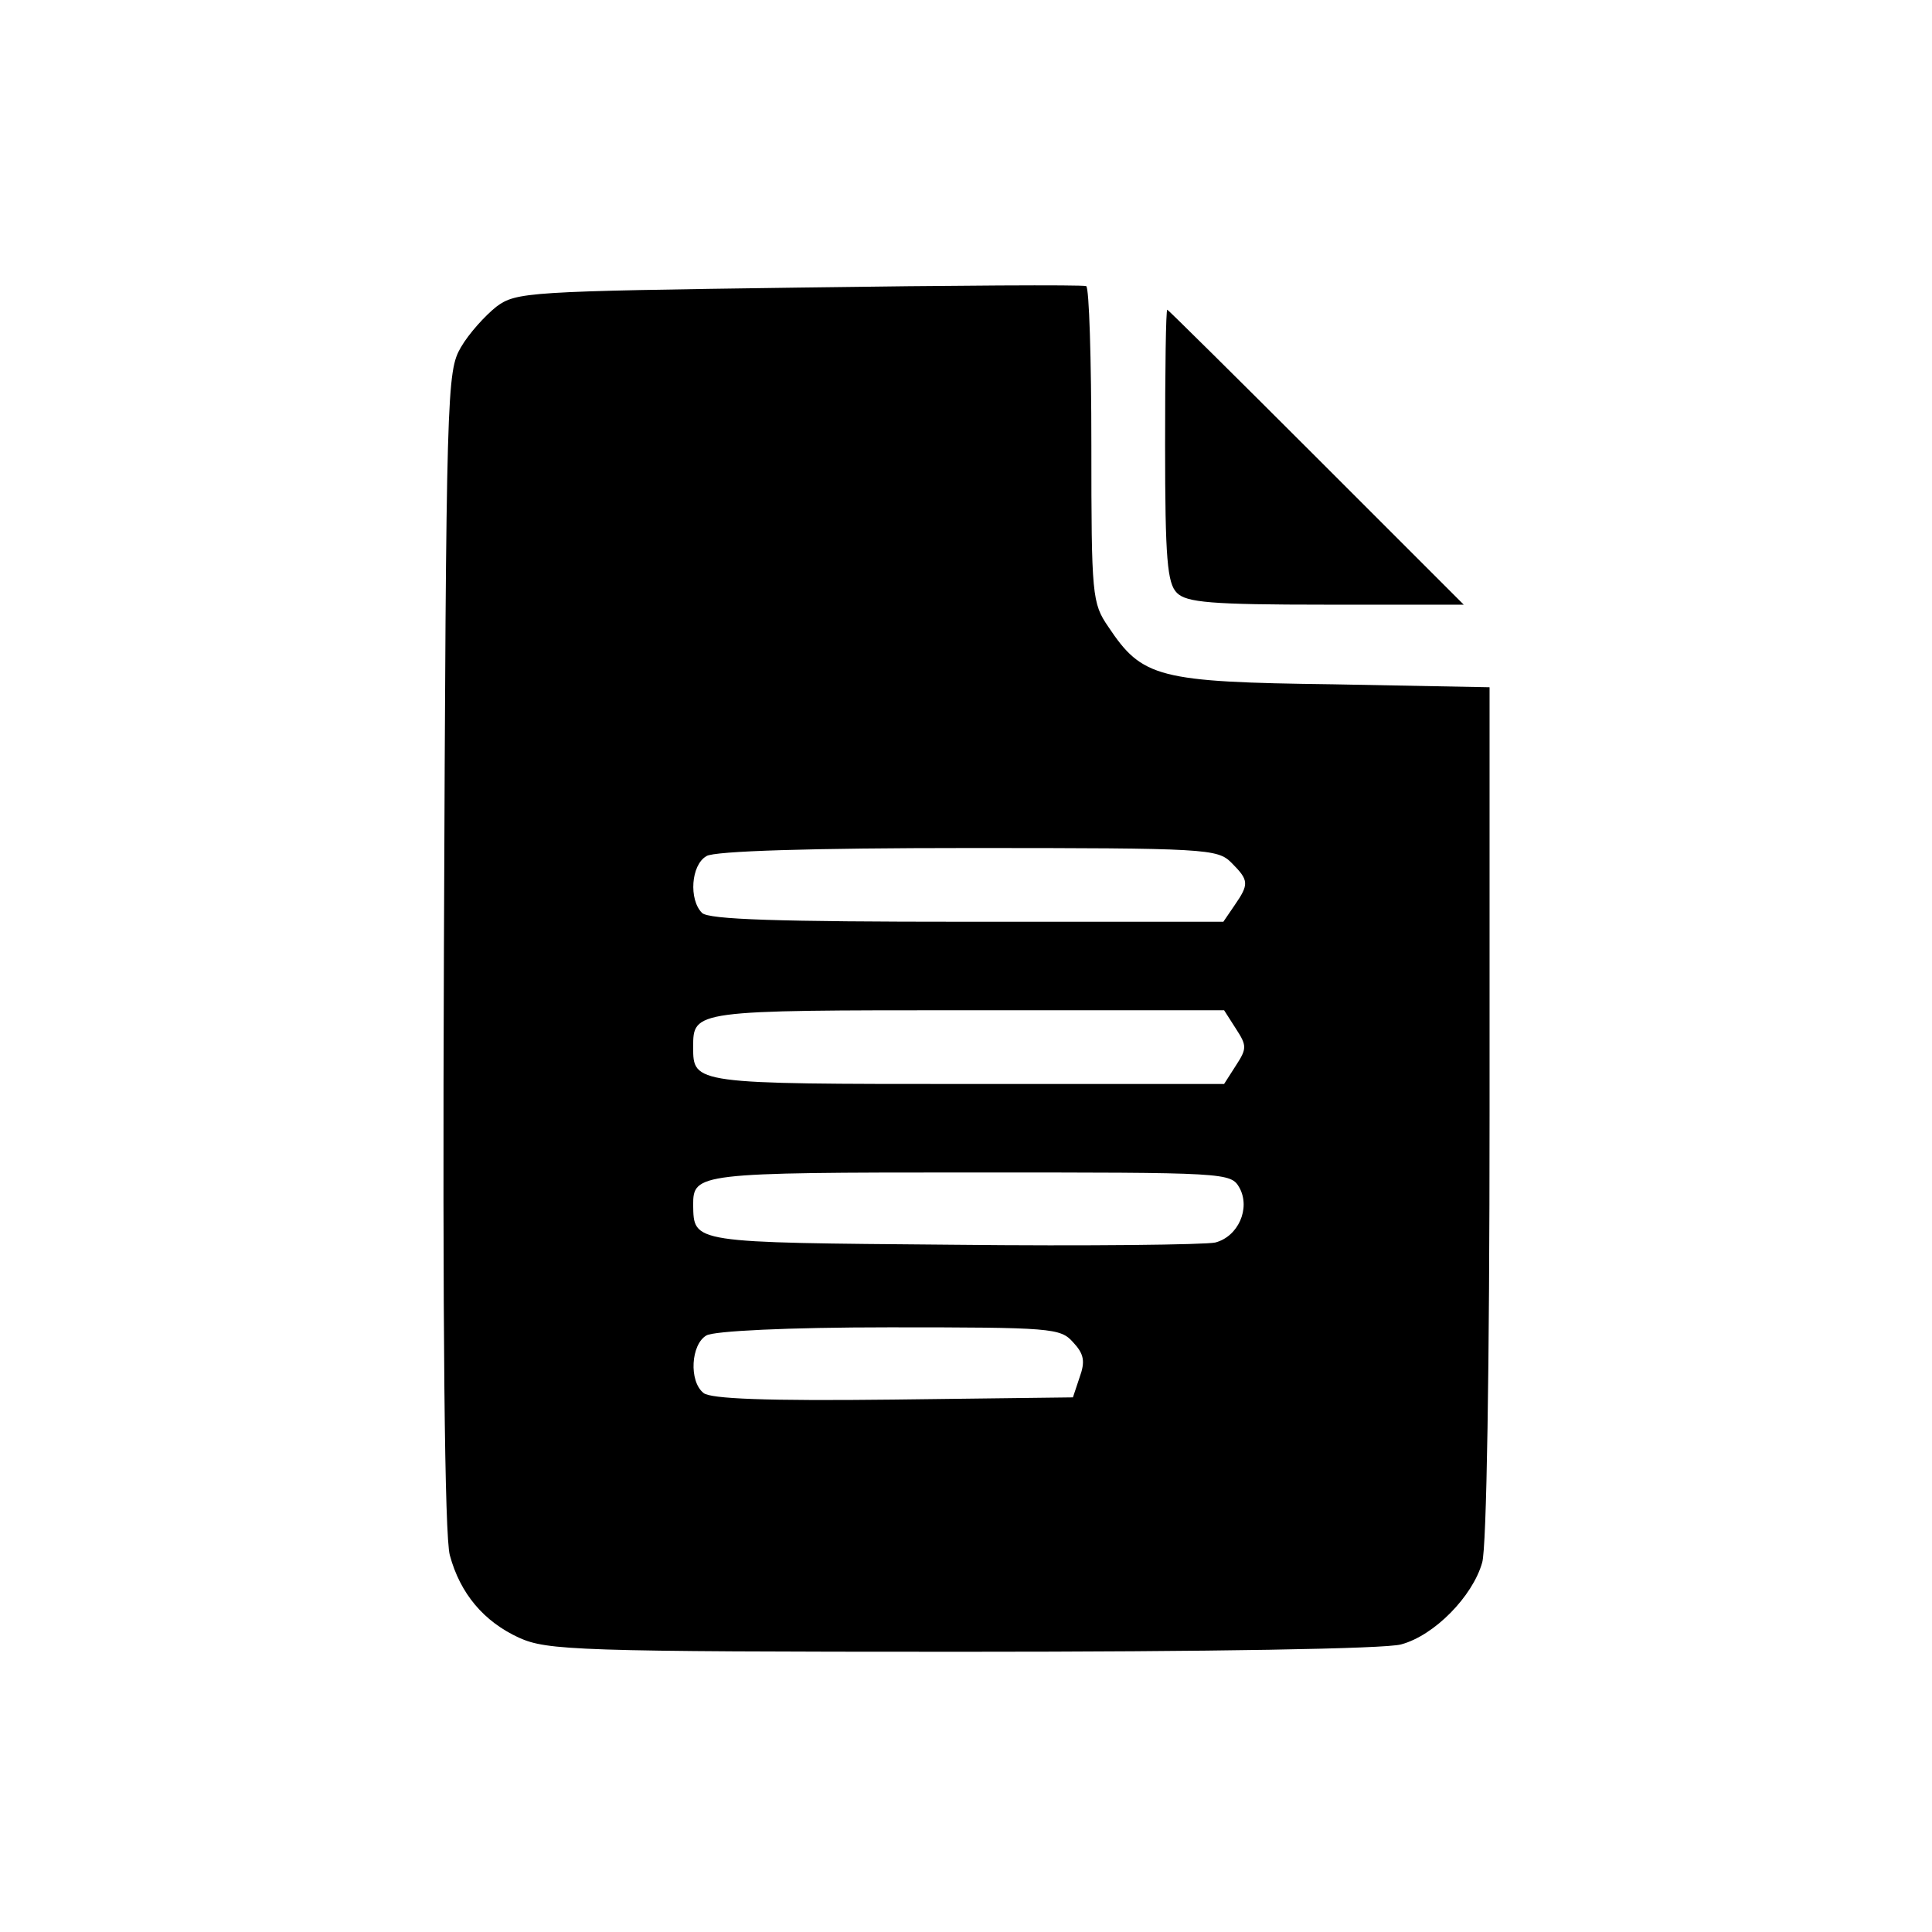 <?xml version="1.0" standalone="no"?>
<!DOCTYPE svg PUBLIC "-//W3C//DTD SVG 20010904//EN"
 "http://www.w3.org/TR/2001/REC-SVG-20010904/DTD/svg10.dtd">
<svg version="1.0" xmlns="http://www.w3.org/2000/svg"
 width="262pt" height="262pt" viewBox="0 0 262 262"
 preserveAspectRatio="xMidYMid meet">

<g transform="translate(0,262) scale(0.1,-0.1)"
fill="#000000" stroke="none">
<path d="M1083 2230 c-368 -5 -383 -6 -410 -26 -15 -12 -37 -36 -48 -55 -19
-33 -20 -55 -23 -817 -2 -513 1 -796 8 -821 14 -52 46 -90 94 -112 38 -17 77
-19 601 -19 337 0 574 4 595 10 45 12 97 65 110 111 6 20 10 263 10 611 l0
576 -212 4 c-238 3 -259 9 -305 78 -22 32 -23 42 -23 246 0 117 -3 214 -7 216
-5 2 -180 1 -390 -2z m587 -780 c24 -24 24 -29 4 -58 l-15 -22 -348 0 c-256 0
-350 3 -359 12 -18 18 -15 65 6 77 10 7 144 11 355 11 324 0 338 -1 357 -20z
m6 -225 c15 -23 15 -27 0 -50 l-16 -25 -348 0 c-372 0 -372 0 -372 50 0 50 0
50 372 50 l348 0 16 -25z m5 -216 c15 -28 -2 -66 -33 -74 -13 -3 -173 -5 -356
-3 -356 3 -351 2 -352 54 0 43 6 44 377 44 349 0 352 0 364 -21z m-226 -209
c15 -16 17 -26 9 -48 l-9 -27 -244 -3 c-171 -2 -248 1 -257 9 -20 16 -17 66 4
78 10 6 110 11 248 11 220 0 232 -1 249 -20z"/>
<path d="M1580 2016 c0 -154 3 -187 16 -200 13 -13 46 -16 202 -16 l187 0
-200 200 c-110 110 -201 200 -202 200 -2 0 -3 -83 -3 -184z"/>
</g>
</svg>
